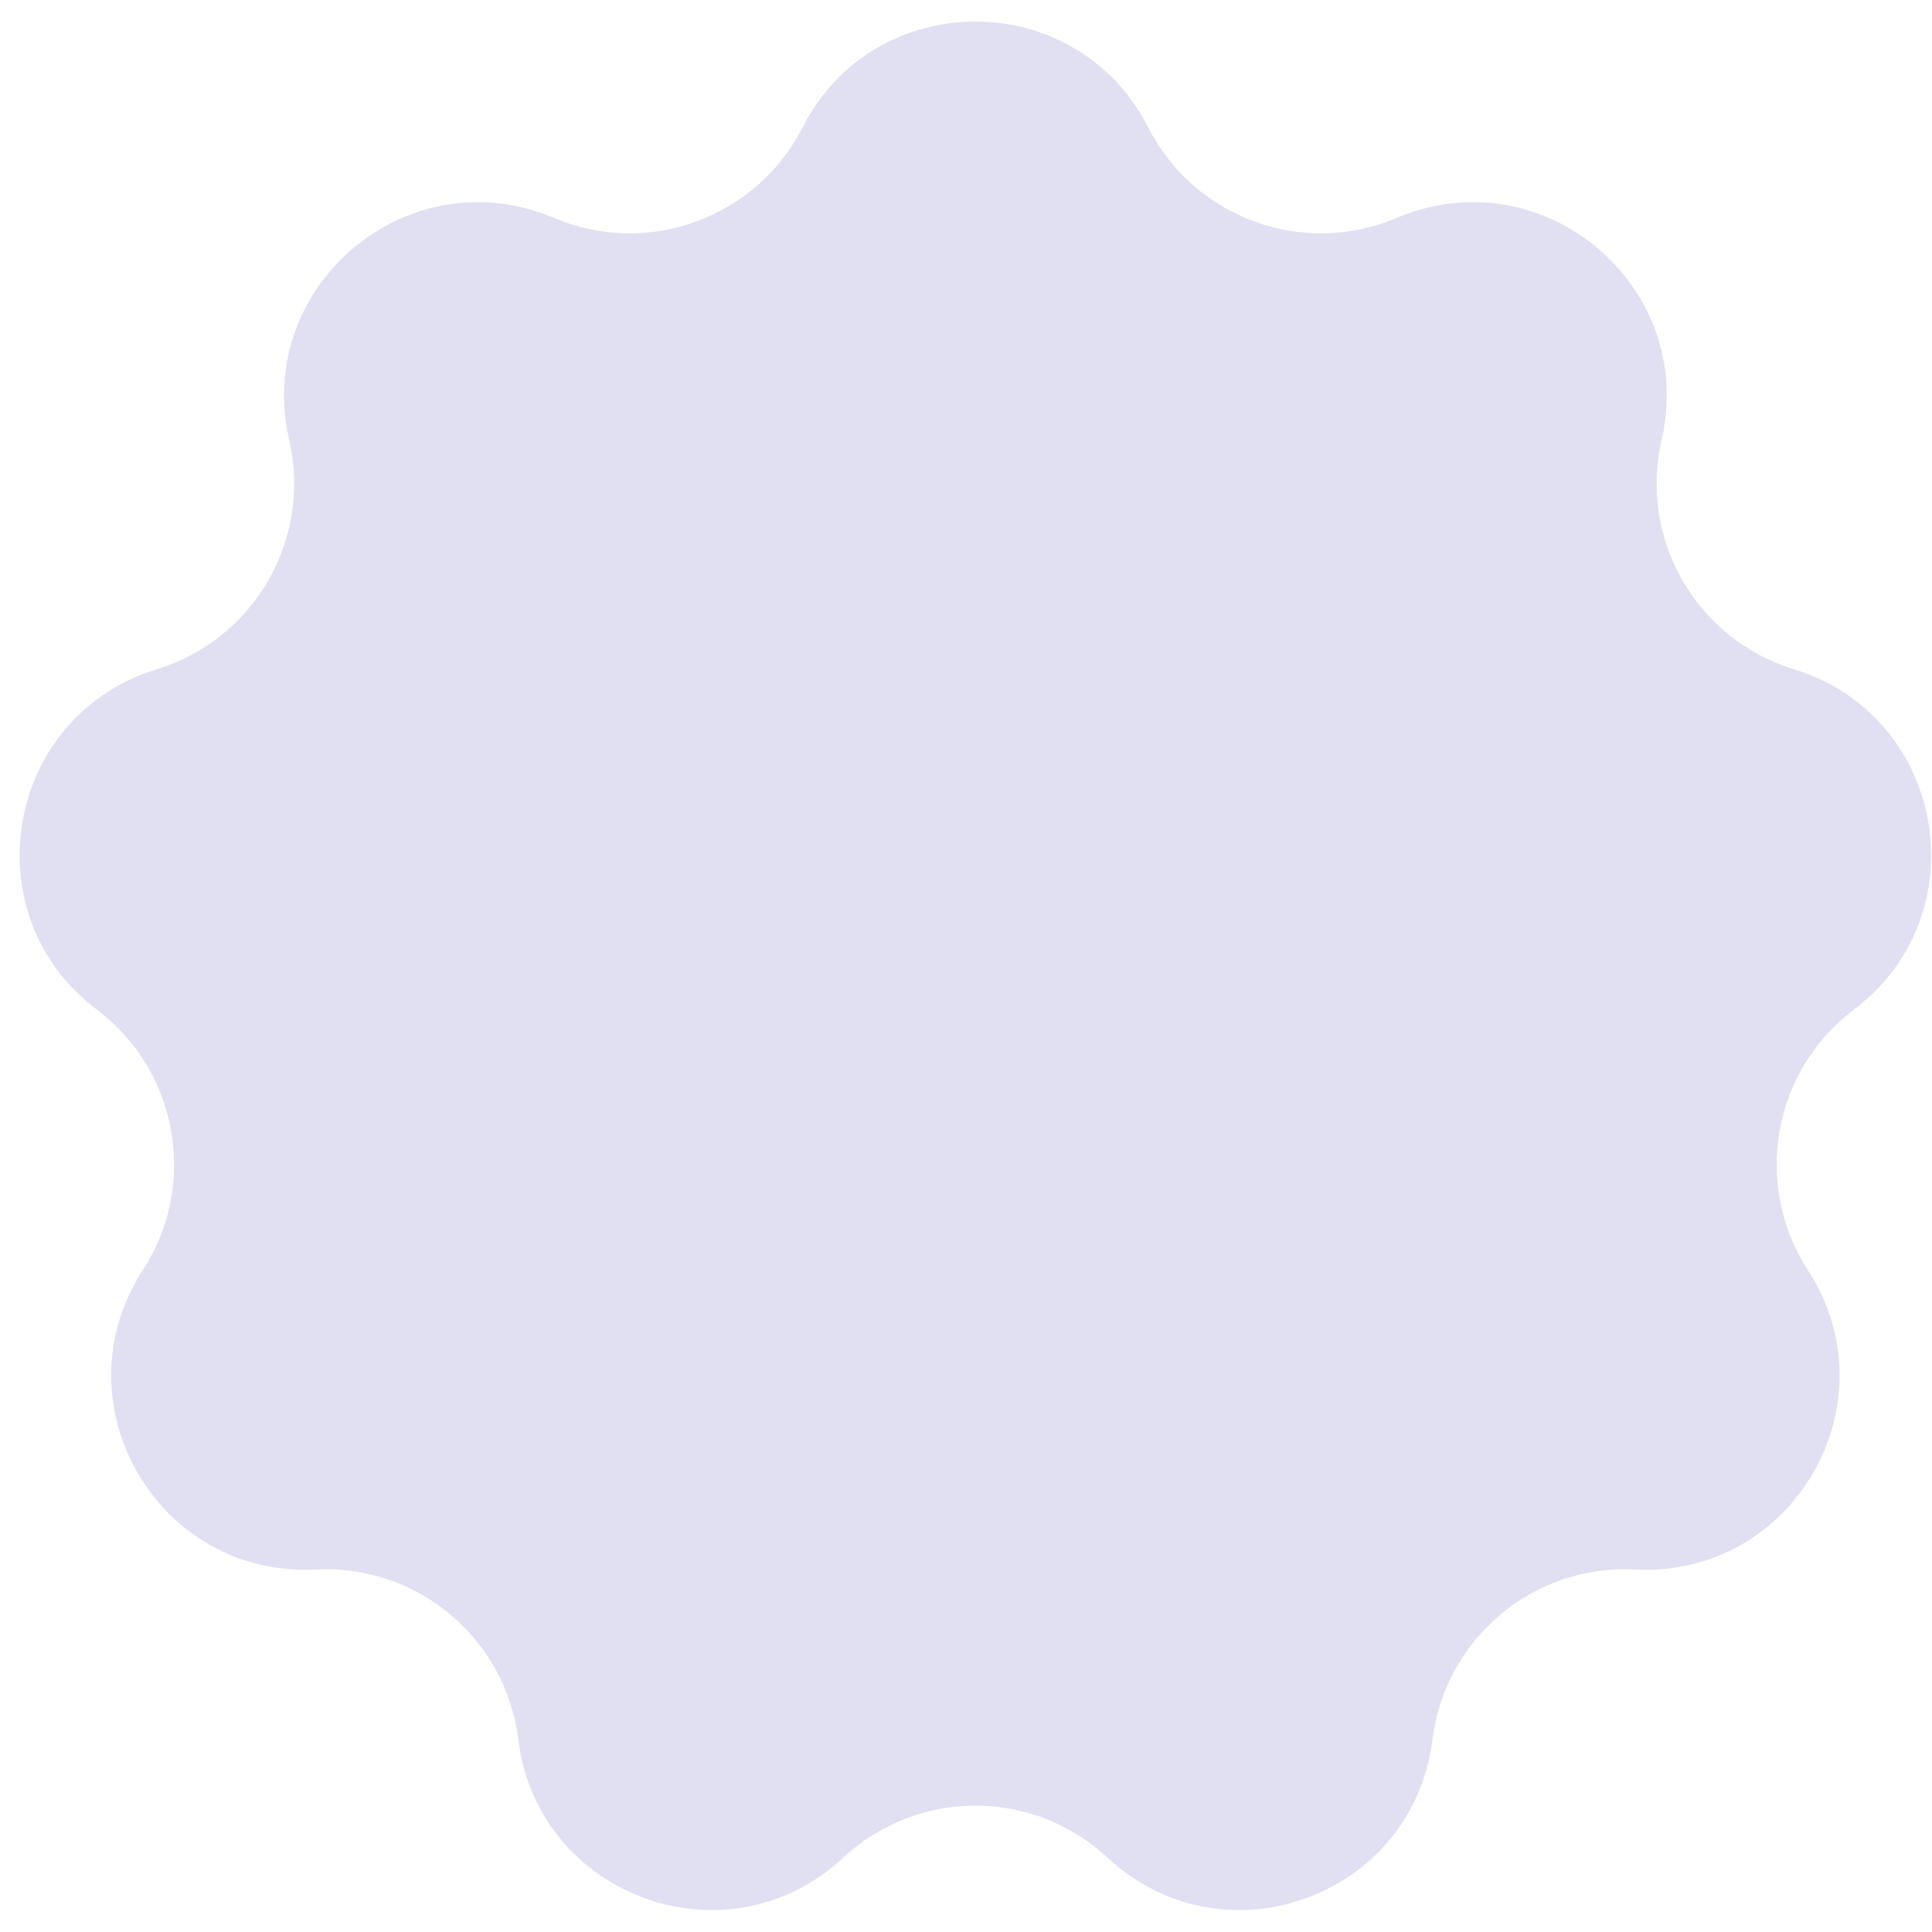 <svg width="43" height="43" viewBox="0 0 43 43" fill="none" xmlns="http://www.w3.org/2000/svg">
<path d="M17.862 2.836C19.465 -0.306 23.953 -0.306 25.556 2.836V2.836C26.586 4.855 29.002 5.735 31.088 4.85V4.85C34.335 3.473 37.774 6.358 36.982 9.795V9.795C36.473 12.004 37.758 14.23 39.926 14.894V14.894C43.298 15.926 44.078 20.347 41.262 22.471V22.471C39.452 23.835 39.006 26.367 40.239 28.269V28.269C42.159 31.227 39.915 35.115 36.393 34.932V34.932C34.129 34.814 32.16 36.467 31.882 38.716V38.716C31.451 42.217 27.233 43.752 24.653 41.348V41.348C22.994 39.802 20.424 39.802 18.765 41.348V41.348C16.185 43.752 11.967 42.217 11.536 38.716V38.716C11.258 36.467 9.289 34.814 7.025 34.932V34.932C3.503 35.115 1.259 31.227 3.179 28.269V28.269C4.412 26.367 3.966 23.835 2.156 22.471V22.471C-0.66 20.347 0.12 15.926 3.492 14.894V14.894C5.66 14.23 6.945 12.004 6.436 9.795V9.795C5.644 6.358 9.083 3.473 12.33 4.85V4.85C14.416 5.735 16.832 4.855 17.862 2.836V2.836Z" fill="#E1E0F3"/>
</svg>